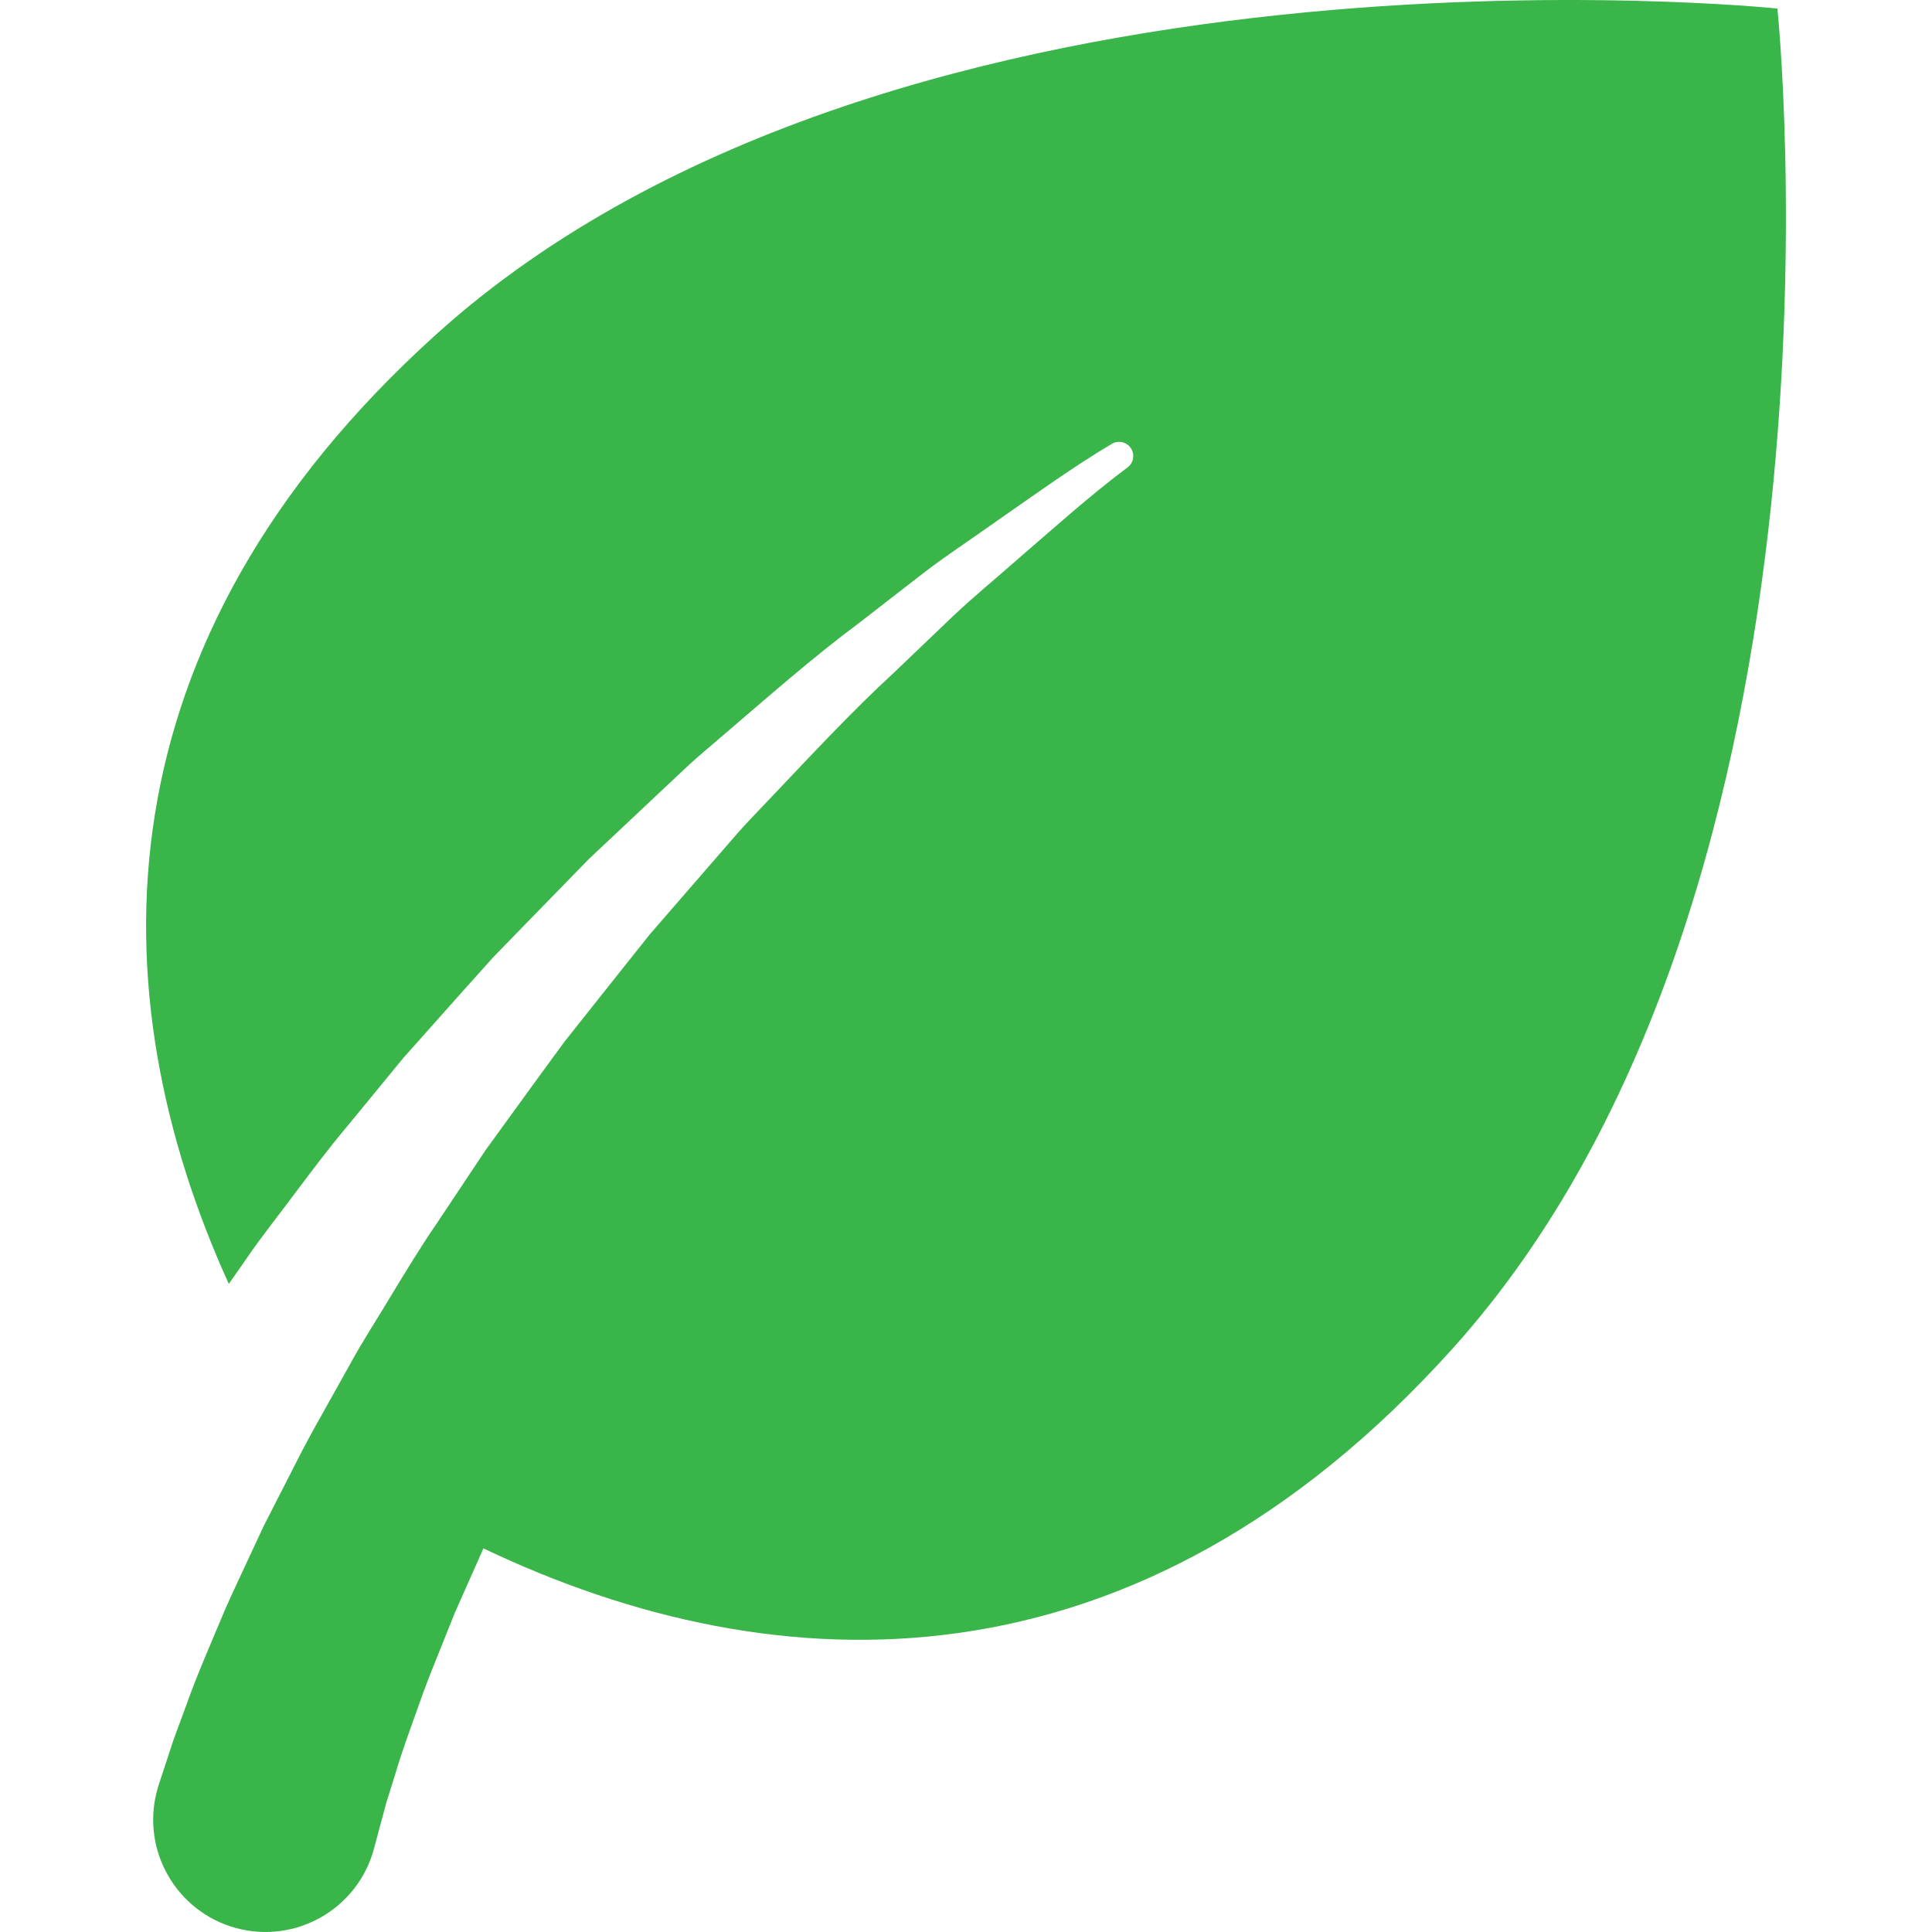 <?xml version="1.0" encoding="utf-8"?>
<svg class = 'leaf' fill="#39b54a" version="1.1" id="Layer_1" xmlns="http://www.w3.org/2000/svg" xmlns:xlink="http://www.w3.org/1999/xlink" 
	 width="80px" height="80px" viewBox="796 796 200 200" enable-background="new 796 796 200 200" xml:space="preserve">
<path d="M946.267,935.721c43.215-47.885,33.728-138.837,33.728-138.837s-90.951-9.487-138.837,33.727
	c-35.353,31.904-35.187,68.077-21.473,98.299c0.593-0.849,1.188-1.699,1.793-2.566c1.542-2.283,3.33-4.48,5.043-6.799
	c1.736-2.306,3.495-4.666,5.427-6.953c1.893-2.31,3.821-4.656,5.771-7.033c2.039-2.291,4.104-4.612,6.186-6.951
	c1.042-1.161,2.09-2.328,3.141-3.5c1.095-1.129,2.195-2.259,3.296-3.394c2.203-2.259,4.414-4.527,6.624-6.793
	c2.302-2.17,4.609-4.336,6.901-6.497c1.148-1.076,2.291-2.151,3.432-3.221c1.147-1.062,2.364-2.048,3.534-3.066
	c4.723-4.037,9.291-8.074,14.033-11.599c2.327-1.804,4.616-3.578,6.857-5.314c2.247-1.719,4.575-3.239,6.768-4.802
	c4.428-3.075,8.536-6.063,12.582-8.459c0.663-0.412,1.532-0.233,1.979,0.408c0.445,0.641,0.311,1.518-0.306,1.997
	c-0.031,0.024-0.061,0.048-0.09,0.07c-3.774,2.819-7.564,6.225-11.648,9.751c-2.02,1.785-4.171,3.542-6.235,5.485
	c-2.05,1.959-4.145,3.961-6.272,5.996c-4.345,3.995-8.484,8.471-12.761,12.964c-1.058,1.13-2.157,2.238-3.198,3.402
	c-1.023,1.178-2.05,2.361-3.08,3.546c-2.06,2.375-4.124,4.757-6.193,7.141c-1.966,2.47-3.929,4.942-5.889,7.402
	c-0.978,1.233-1.956,2.463-2.928,3.692c-0.925,1.264-1.847,2.524-2.768,3.779c-1.83,2.521-3.643,5.021-5.438,7.496
	c-1.694,2.542-3.369,5.056-5.014,7.531c-1.687,2.449-3.196,4.956-4.687,7.405c-1.467,2.465-3.011,4.808-4.318,7.215
	c-1.337,2.392-2.636,4.716-3.892,6.964c-1.244,2.262-2.335,4.515-3.441,6.644c-0.545,1.07-1.08,2.116-1.603,3.14
	c-0.486,1.047-0.961,2.069-1.428,3.064c-0.917,2.001-1.829,3.873-2.612,5.682c-1.531,3.657-2.893,6.748-3.917,9.652
	c-0.516,1.399-0.975,2.649-1.377,3.735c-0.324,0.991-0.603,1.834-0.827,2.517c-0.45,1.37-0.691,2.099-0.691,2.099
	c-0.062,0.192-0.129,0.422-0.182,0.617c-1.667,6.199,2.009,12.578,8.211,14.243c6.201,1.664,12.574-2.013,14.243-8.211l0.011-0.041
	c0,0,0.2-0.742,0.571-2.133c0.188-0.694,0.417-1.552,0.688-2.562c0.276-0.887,0.597-1.905,0.953-3.048
	c0.632-2.211,1.737-5.162,2.913-8.48c0.609-1.664,1.351-3.416,2.079-5.277c0.373-0.928,0.756-1.882,1.144-2.857
	c0.428-0.964,0.865-1.952,1.313-2.961c0.545-1.209,1.097-2.467,1.662-3.742C876.646,970.883,913.682,971.83,946.267,935.721z"/>
</svg>